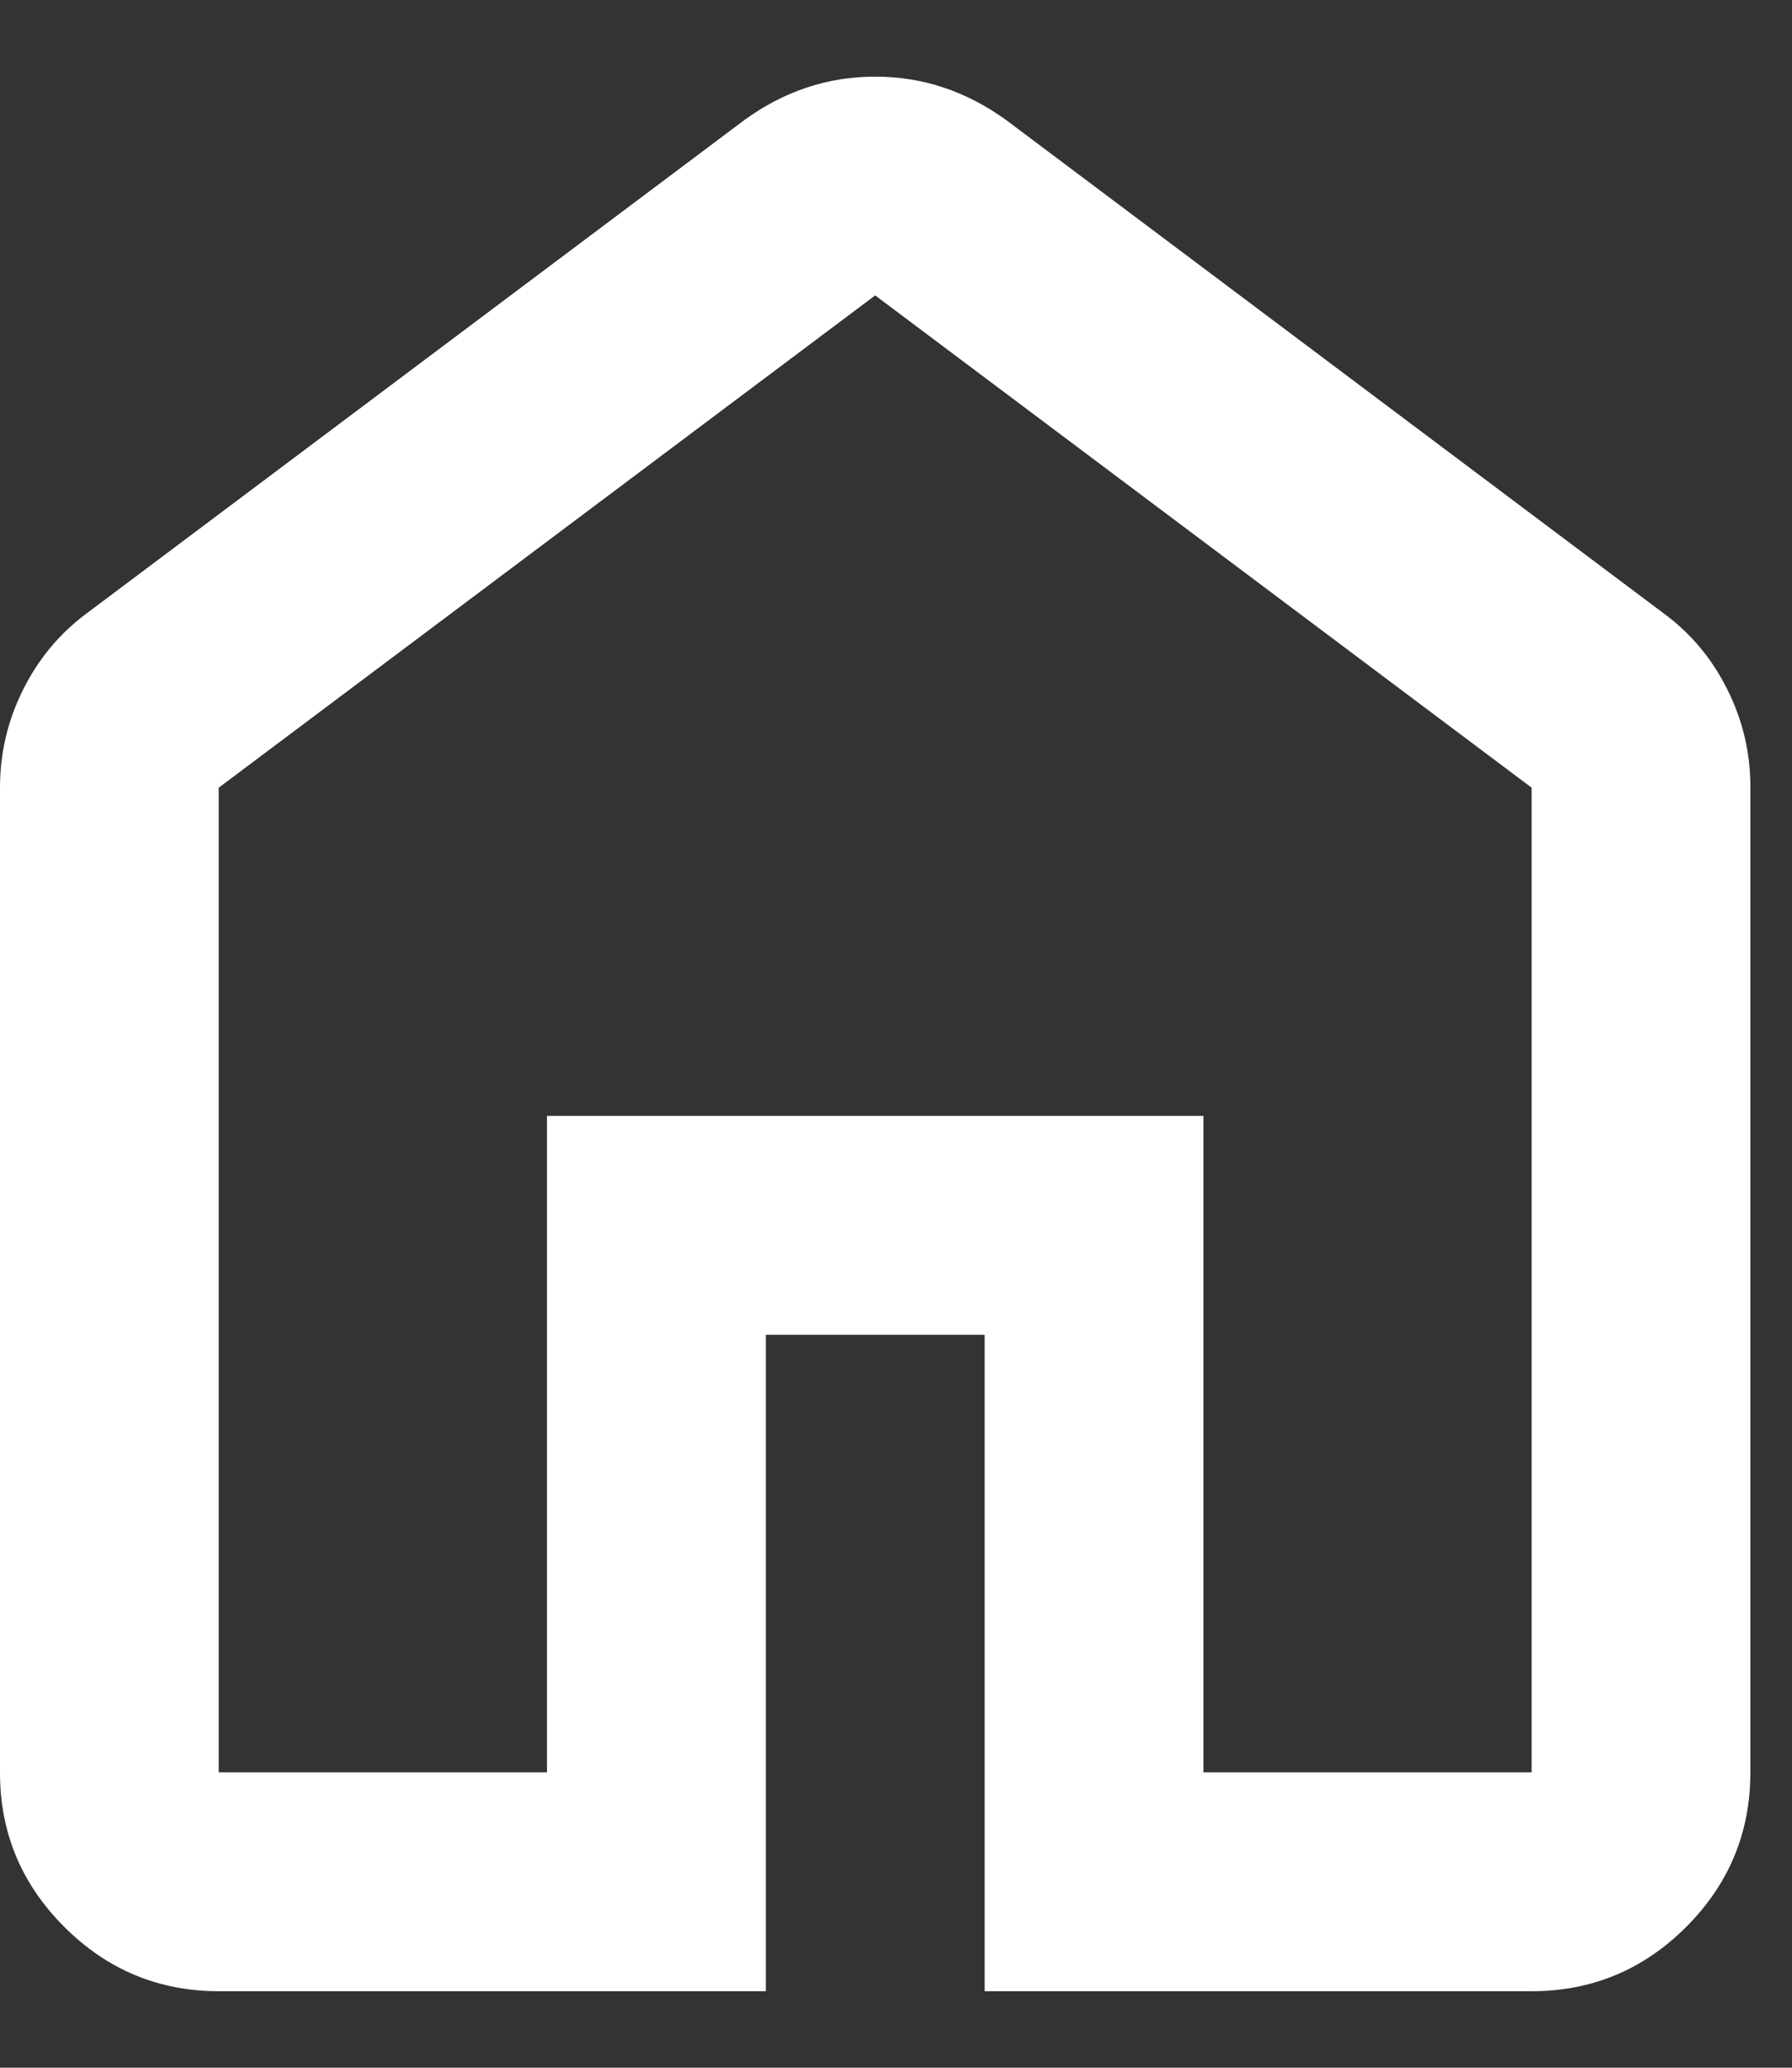 <svg width="13" height="15" viewBox="0 0 13 15" fill="none" xmlns="http://www.w3.org/2000/svg">
<rect x="0" y="0" width="13" height="15" fill="#333333" stroke="none"/>
<path d="M1.587 12.857H3.968V8.095H8.73V12.857H11.111V5.714L6.349 2.143L1.587 5.714V12.857ZM1.587 14.445C1.151 14.445 0.777 14.289 0.466 13.978C0.155 13.667 -0.001 13.293 1.34746e-06 12.857V5.714C1.34746e-06 5.463 0.056 5.225 0.169 5C0.282 4.775 0.437 4.59 0.635 4.445L5.397 0.873C5.542 0.767 5.694 0.688 5.853 0.635C6.012 0.582 6.177 0.556 6.349 0.556C6.521 0.556 6.687 0.582 6.845 0.635C7.004 0.688 7.156 0.767 7.302 0.873L12.063 4.445C12.262 4.59 12.418 4.775 12.53 5C12.643 5.225 12.699 5.463 12.698 5.714V12.857C12.698 13.294 12.543 13.668 12.232 13.979C11.921 14.29 11.547 14.445 11.111 14.445H7.143V9.683H5.556V14.445H1.587Z" fill="white"/>
</svg>
